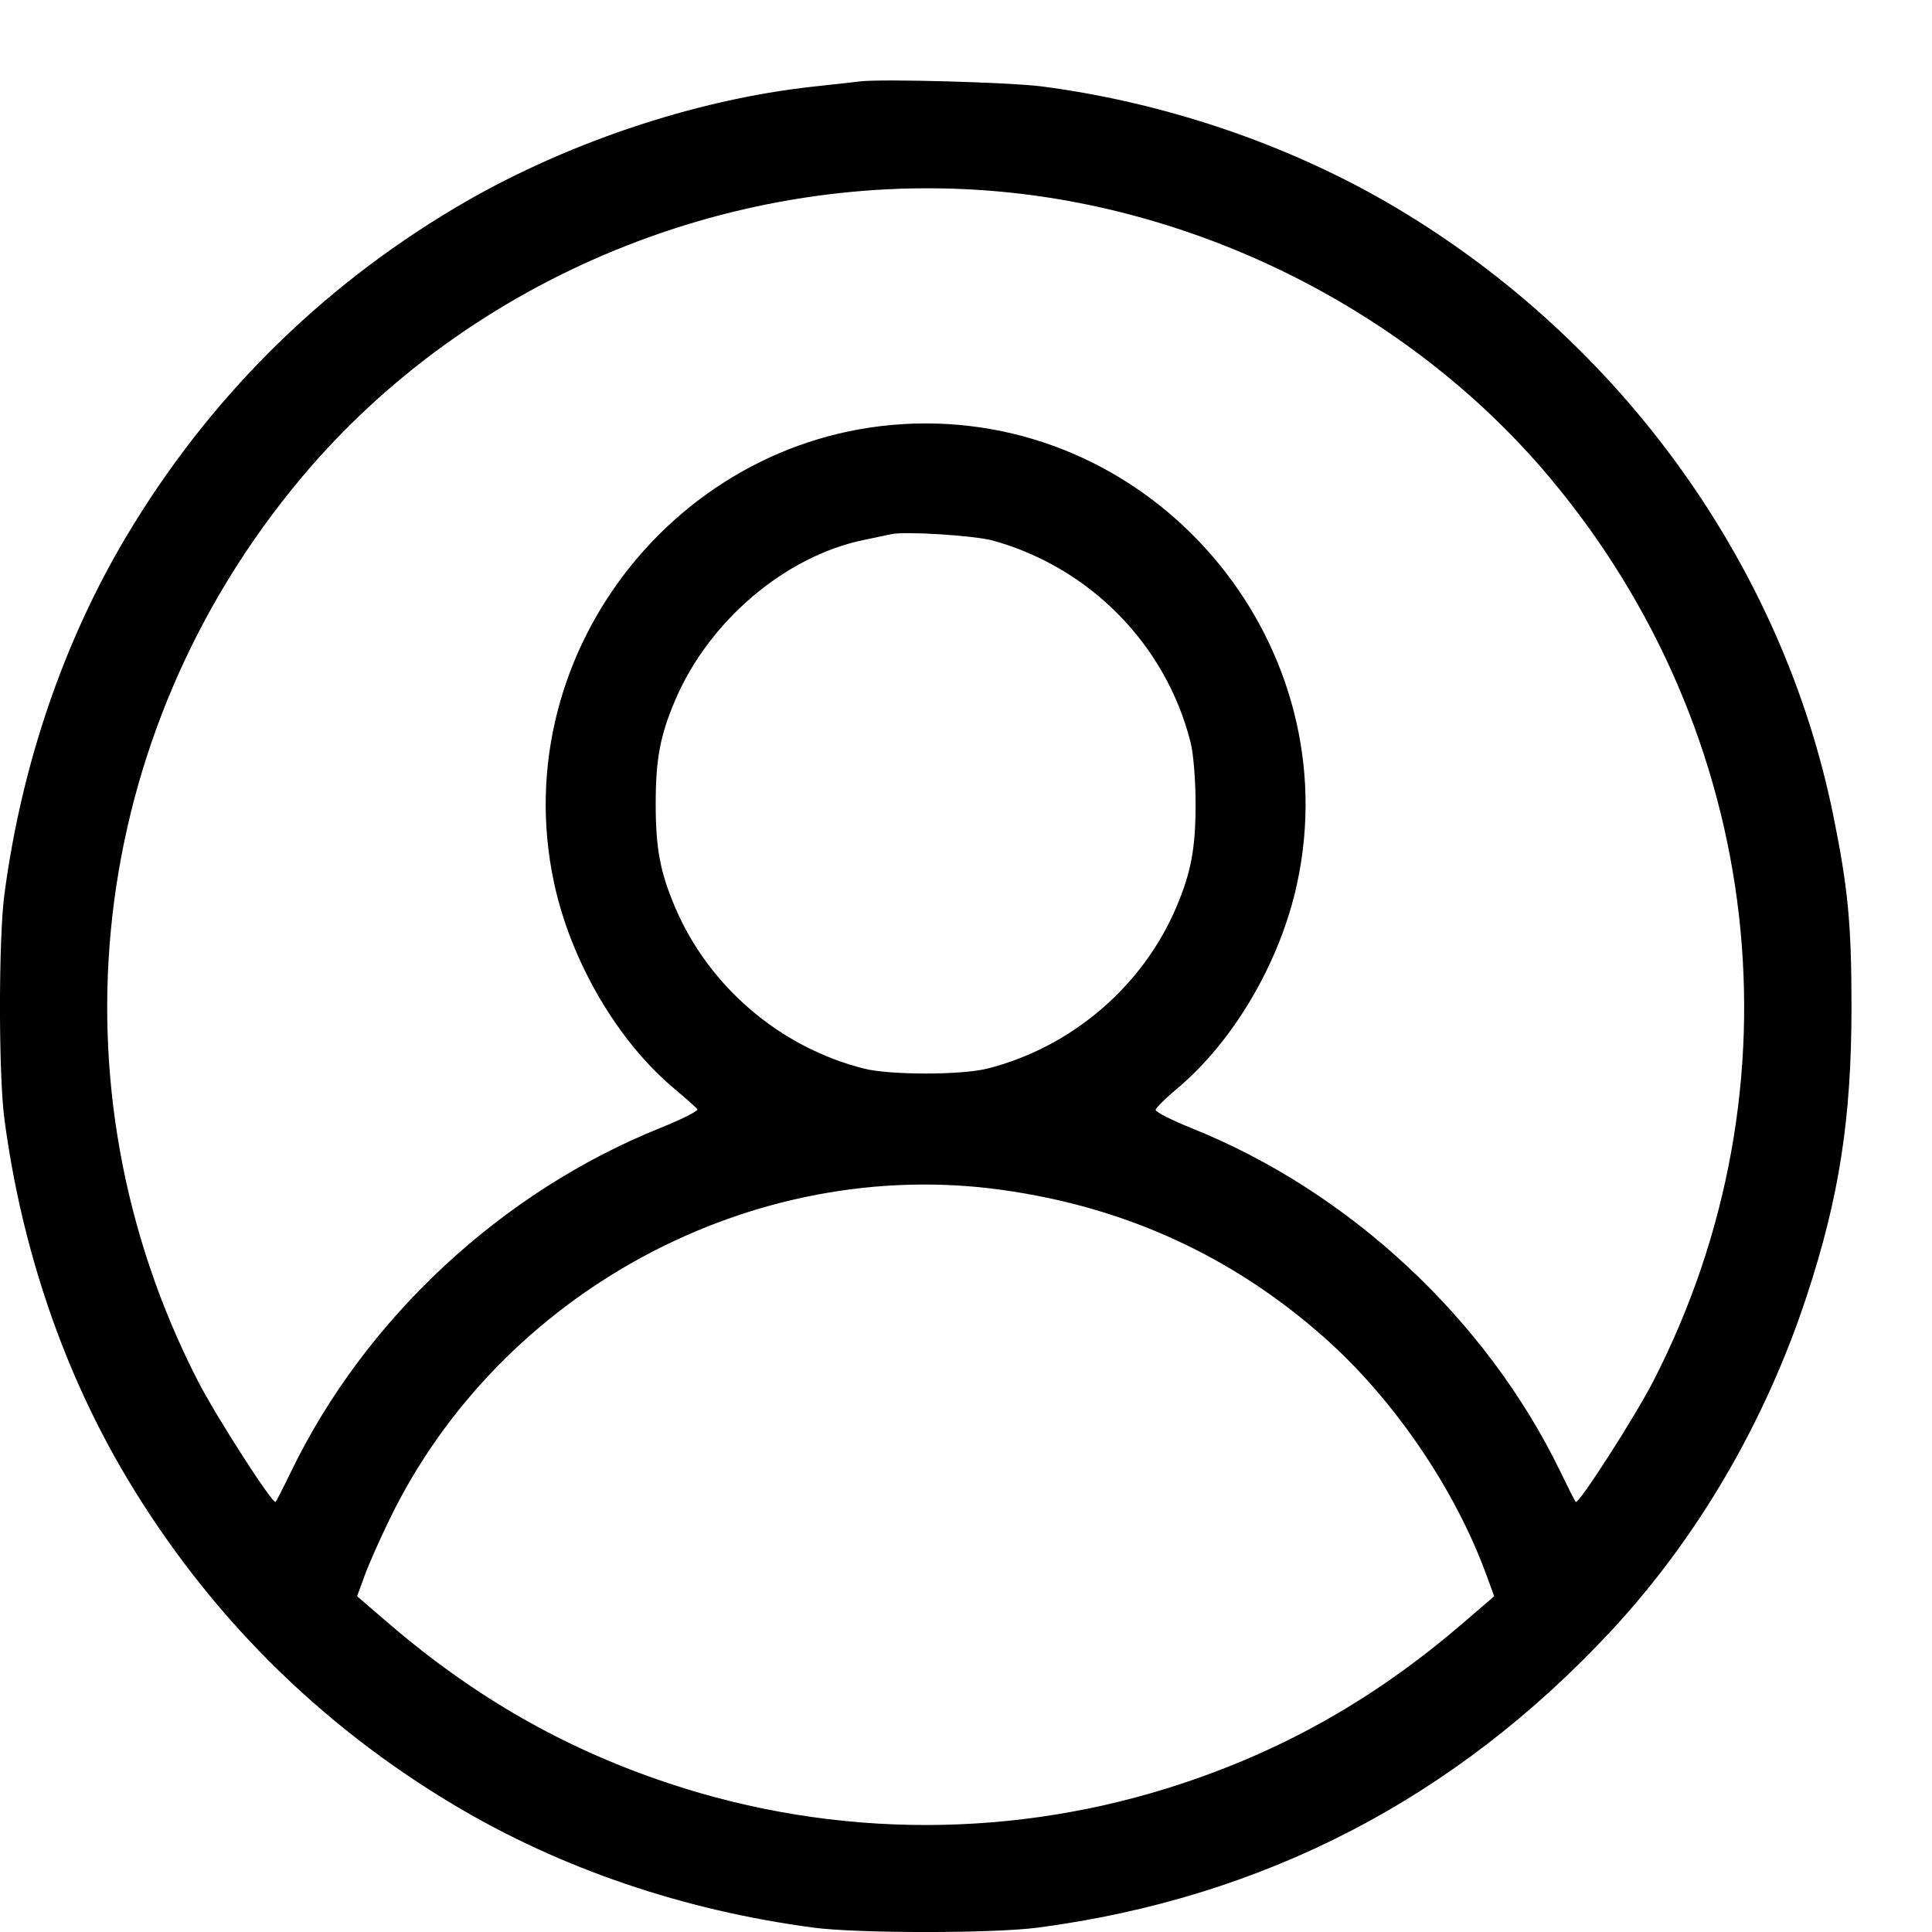 <svg width="18" height="18" viewBox="0 0 18 18" fill="none" xmlns="http://www.w3.org/2000/svg">
<path fill-rule="evenodd" clip-rule="evenodd" d="M8.016 0.758C7.951 0.766 7.754 0.788 7.577 0.807C6.463 0.928 5.23 1.346 4.234 1.94C2.967 2.695 1.937 3.725 1.181 4.991C0.592 5.978 0.201 7.125 0.041 8.333C-0.014 8.747 -0.014 10.012 0.041 10.426C0.201 11.634 0.592 12.781 1.181 13.768C1.937 15.034 2.967 16.064 4.234 16.819C5.221 17.408 6.369 17.799 7.577 17.959C7.991 18.014 9.257 18.014 9.671 17.959C11.774 17.681 13.556 16.758 15.011 15.194C15.816 14.328 16.445 13.251 16.831 12.08C17.136 11.156 17.25 10.421 17.25 9.379C17.25 8.609 17.217 8.268 17.079 7.591C16.605 5.267 15.111 3.19 13.015 1.94C12.037 1.357 10.872 0.957 9.705 0.805C9.409 0.767 8.226 0.734 8.016 0.758ZM9.317 1.785C11.285 1.966 13.186 2.955 14.44 4.451C16.439 6.836 16.815 10.12 15.404 12.867C15.233 13.2 14.707 14.019 14.681 13.993C14.673 13.986 14.609 13.859 14.538 13.712C13.851 12.293 12.575 11.103 11.109 10.514C10.92 10.438 10.765 10.36 10.767 10.341C10.768 10.323 10.855 10.236 10.961 10.147C11.494 9.704 11.931 8.957 12.087 8.221C12.551 6.041 10.854 3.945 8.624 3.945C6.395 3.945 4.697 6.041 5.161 8.221C5.318 8.957 5.755 9.704 6.287 10.147C6.393 10.236 6.488 10.32 6.497 10.335C6.506 10.351 6.352 10.428 6.154 10.508C4.672 11.103 3.401 12.287 2.711 13.712C2.64 13.859 2.575 13.986 2.568 13.993C2.542 14.019 2.015 13.2 1.844 12.867C0.434 10.12 0.81 6.836 2.808 4.451C4.379 2.578 6.862 1.56 9.317 1.785ZM9.249 5.036C10.156 5.287 10.863 6.008 11.092 6.915C11.119 7.02 11.139 7.27 11.139 7.489C11.139 7.904 11.098 8.124 10.96 8.451C10.647 9.19 9.981 9.759 9.198 9.956C8.957 10.017 8.291 10.017 8.05 9.956C7.267 9.759 6.602 9.19 6.289 8.451C6.15 8.124 6.109 7.904 6.109 7.489C6.109 7.074 6.15 6.854 6.289 6.527C6.603 5.786 7.318 5.179 8.052 5.03C8.153 5.009 8.266 4.985 8.303 4.977C8.428 4.948 9.078 4.989 9.249 5.036ZM9.335 11.086C10.485 11.246 11.482 11.703 12.339 12.462C12.987 13.037 13.558 13.874 13.852 14.683L13.921 14.872L13.628 15.124C12.825 15.814 11.988 16.292 11.021 16.614C9.464 17.133 7.785 17.133 6.228 16.614C5.261 16.292 4.424 15.814 3.62 15.124L3.327 14.872L3.396 14.683C3.434 14.578 3.539 14.341 3.629 14.156C4.659 12.032 7.018 10.763 9.335 11.086Z" fill="black"/>
</svg>

